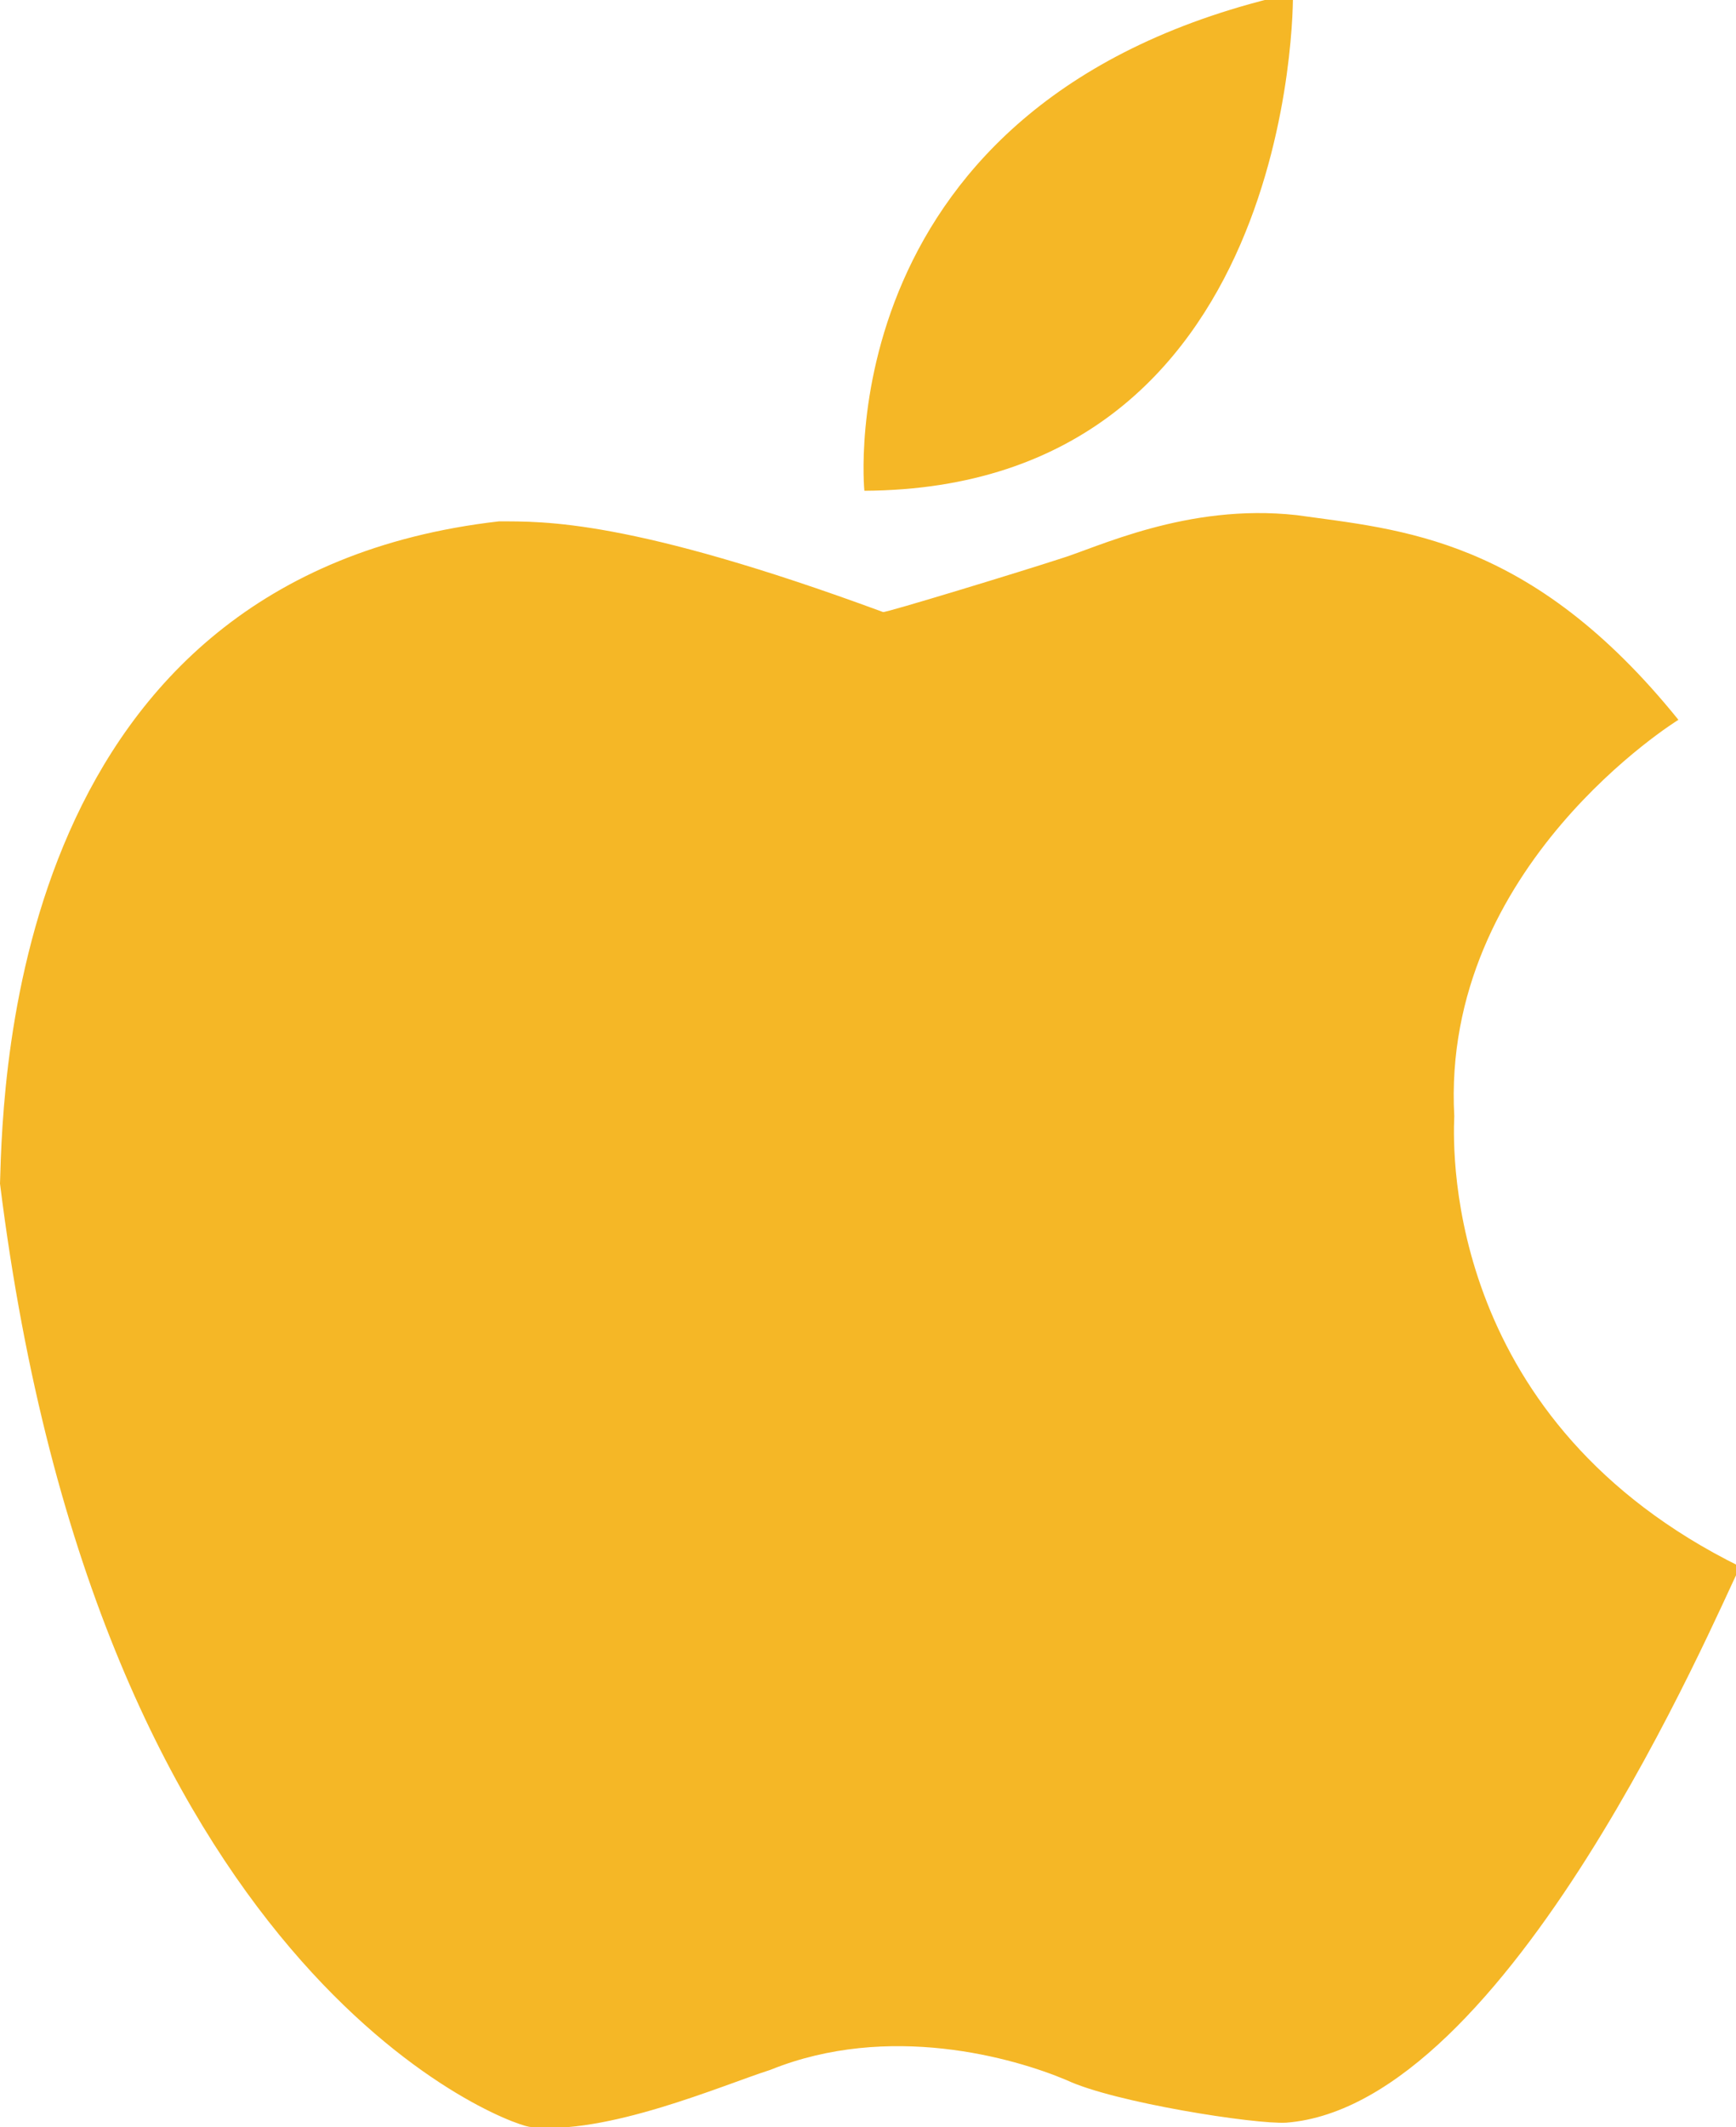 <svg xmlns="http://www.w3.org/2000/svg" width="200" height="245" viewBox="0 0 200 245">
  <defs>
    <style>
      .cls-1 {
        fill: #f5b726;
        fill-rule: evenodd;
      }
    </style>
  </defs>
  <path id="Forma_1" data-name="Forma 1" class="cls-1" d="M193.365,82.9s-27.387,16.859-25.822,45.658c-0.211,4.752-.651,35.313,32.935,51.865-2.939,5.908-26.639,62.055-52.3,64.04-3.55.211-19.772-2.312-25.284-4.894-6.1-2.582-20.5-6.7-34.13-1.194-5.537,1.765-18.992,7.637-27.794,6.565C57.558,244.358,11.293,226.832,0,136.317c0.364-12.726,1.786-69.912,57.5-76.276,5.031,0.024,15.01-.329,44.232,10.445,0.144,0.152,16.411-4.822,20.263-6.088,4.278-1.266,14.73-6.473,27.376-5.073C161.31,61.008,176.344,61.8,193.365,82.9ZM99.582,56.52s-4.575-45.29,49.372-57.3C149.011,0.25,149.208,56.249,99.582,56.52Z"/>
</svg>
